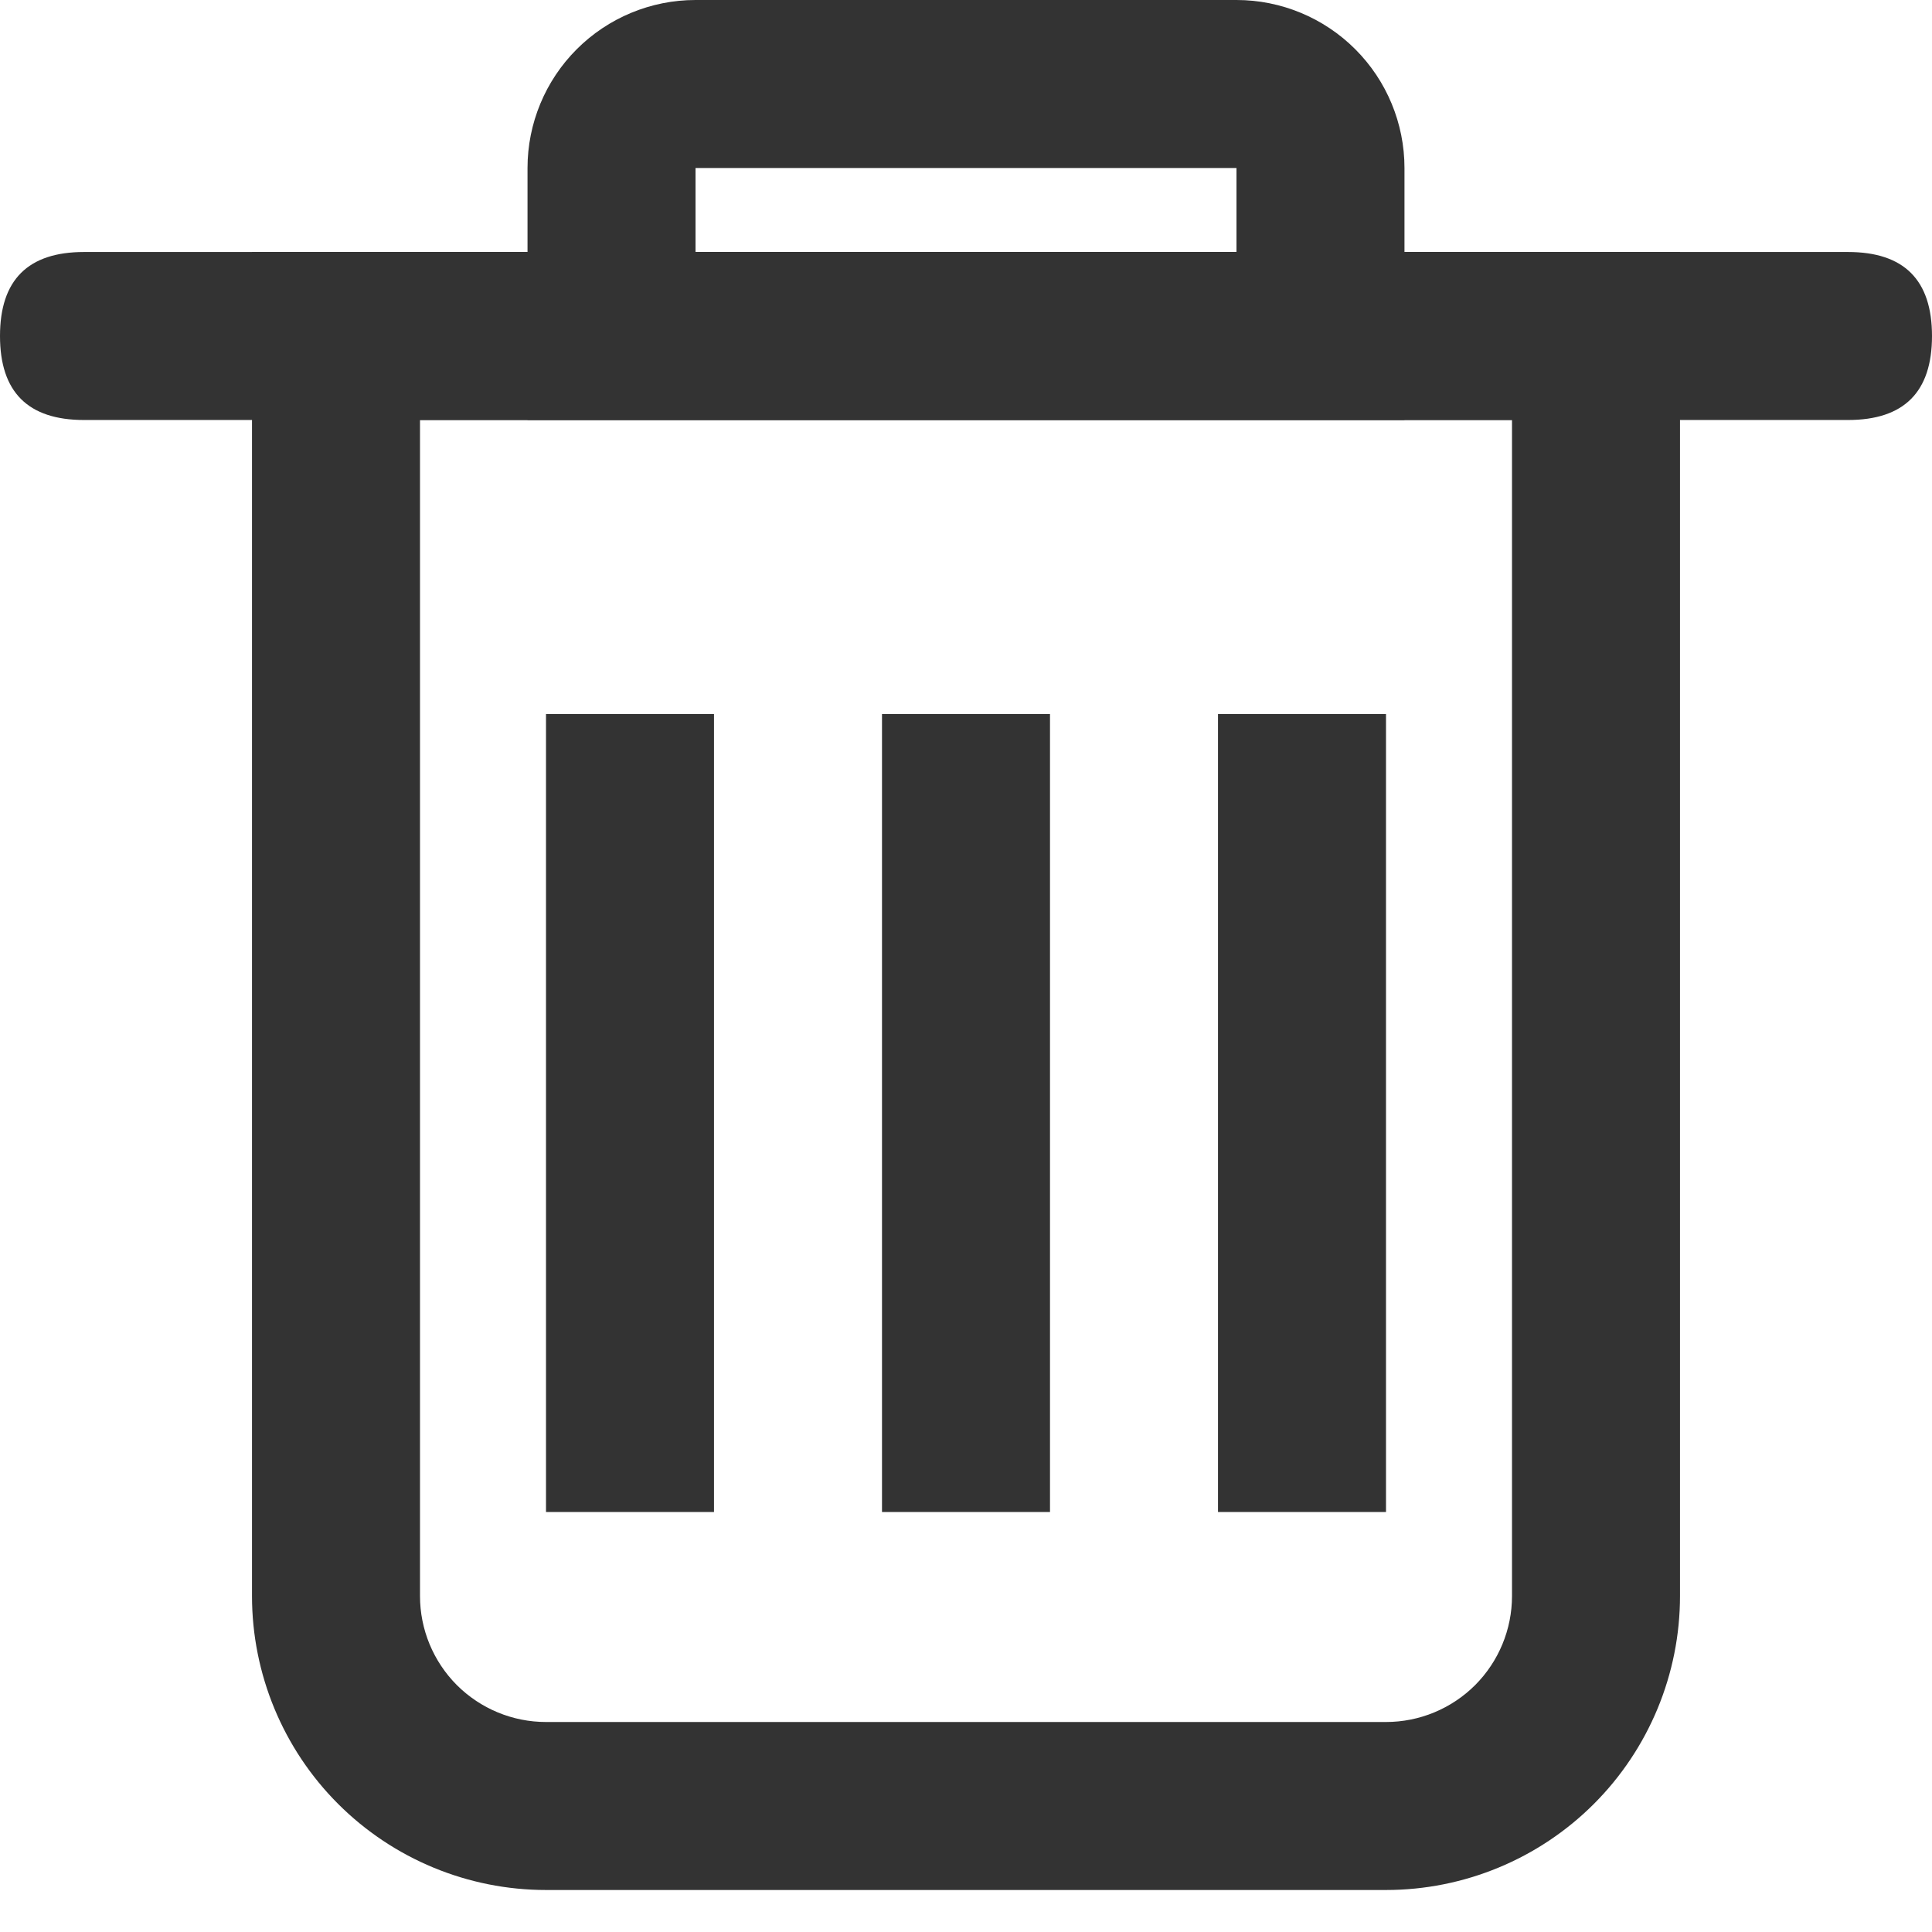 <svg width="23" height="23" viewBox="0 0 23 23" fill="none" xmlns="http://www.w3.org/2000/svg">
<path d="M16.5 22.5H6.5C5.572 22.5 4.681 22.131 4.025 21.475C3.369 20.819 3 19.928 3 19V3H20V19C20 19.928 19.631 20.819 18.975 21.475C18.319 22.131 17.428 22.5 16.5 22.5ZM5 5V19C5 19.398 5.158 19.779 5.439 20.061C5.721 20.342 6.102 20.5 6.5 20.5H16.5C16.898 20.5 17.279 20.342 17.561 20.061C17.842 19.779 18 19.398 18 19V5H5Z" fill="#333333"/>
<path d="M16.72 5H6.28V2C6.28 1.47 6.491 0.961 6.866 0.586C7.241 0.211 7.75 0 8.28 0H14.72C15.25 0 15.759 0.211 16.134 0.586C16.509 0.961 16.72 1.47 16.72 2V5ZM8.28 3H14.72V2H8.28V3ZM6.5 8.5H8.5V18H6.5V8.5ZM10.5 8.5H12.5V18H10.5V8.5ZM14.5 8.5H16.5V18H14.5V8.5Z" fill="#333333"/>
<path d="M1 3H22C22.667 3 23 3.333 23 4C23 4.667 22.667 5 22 5H1C0.333 5 0 4.667 0 4C0 3.333 0.333 3 1 3Z" fill="#333333"/>
</svg>
